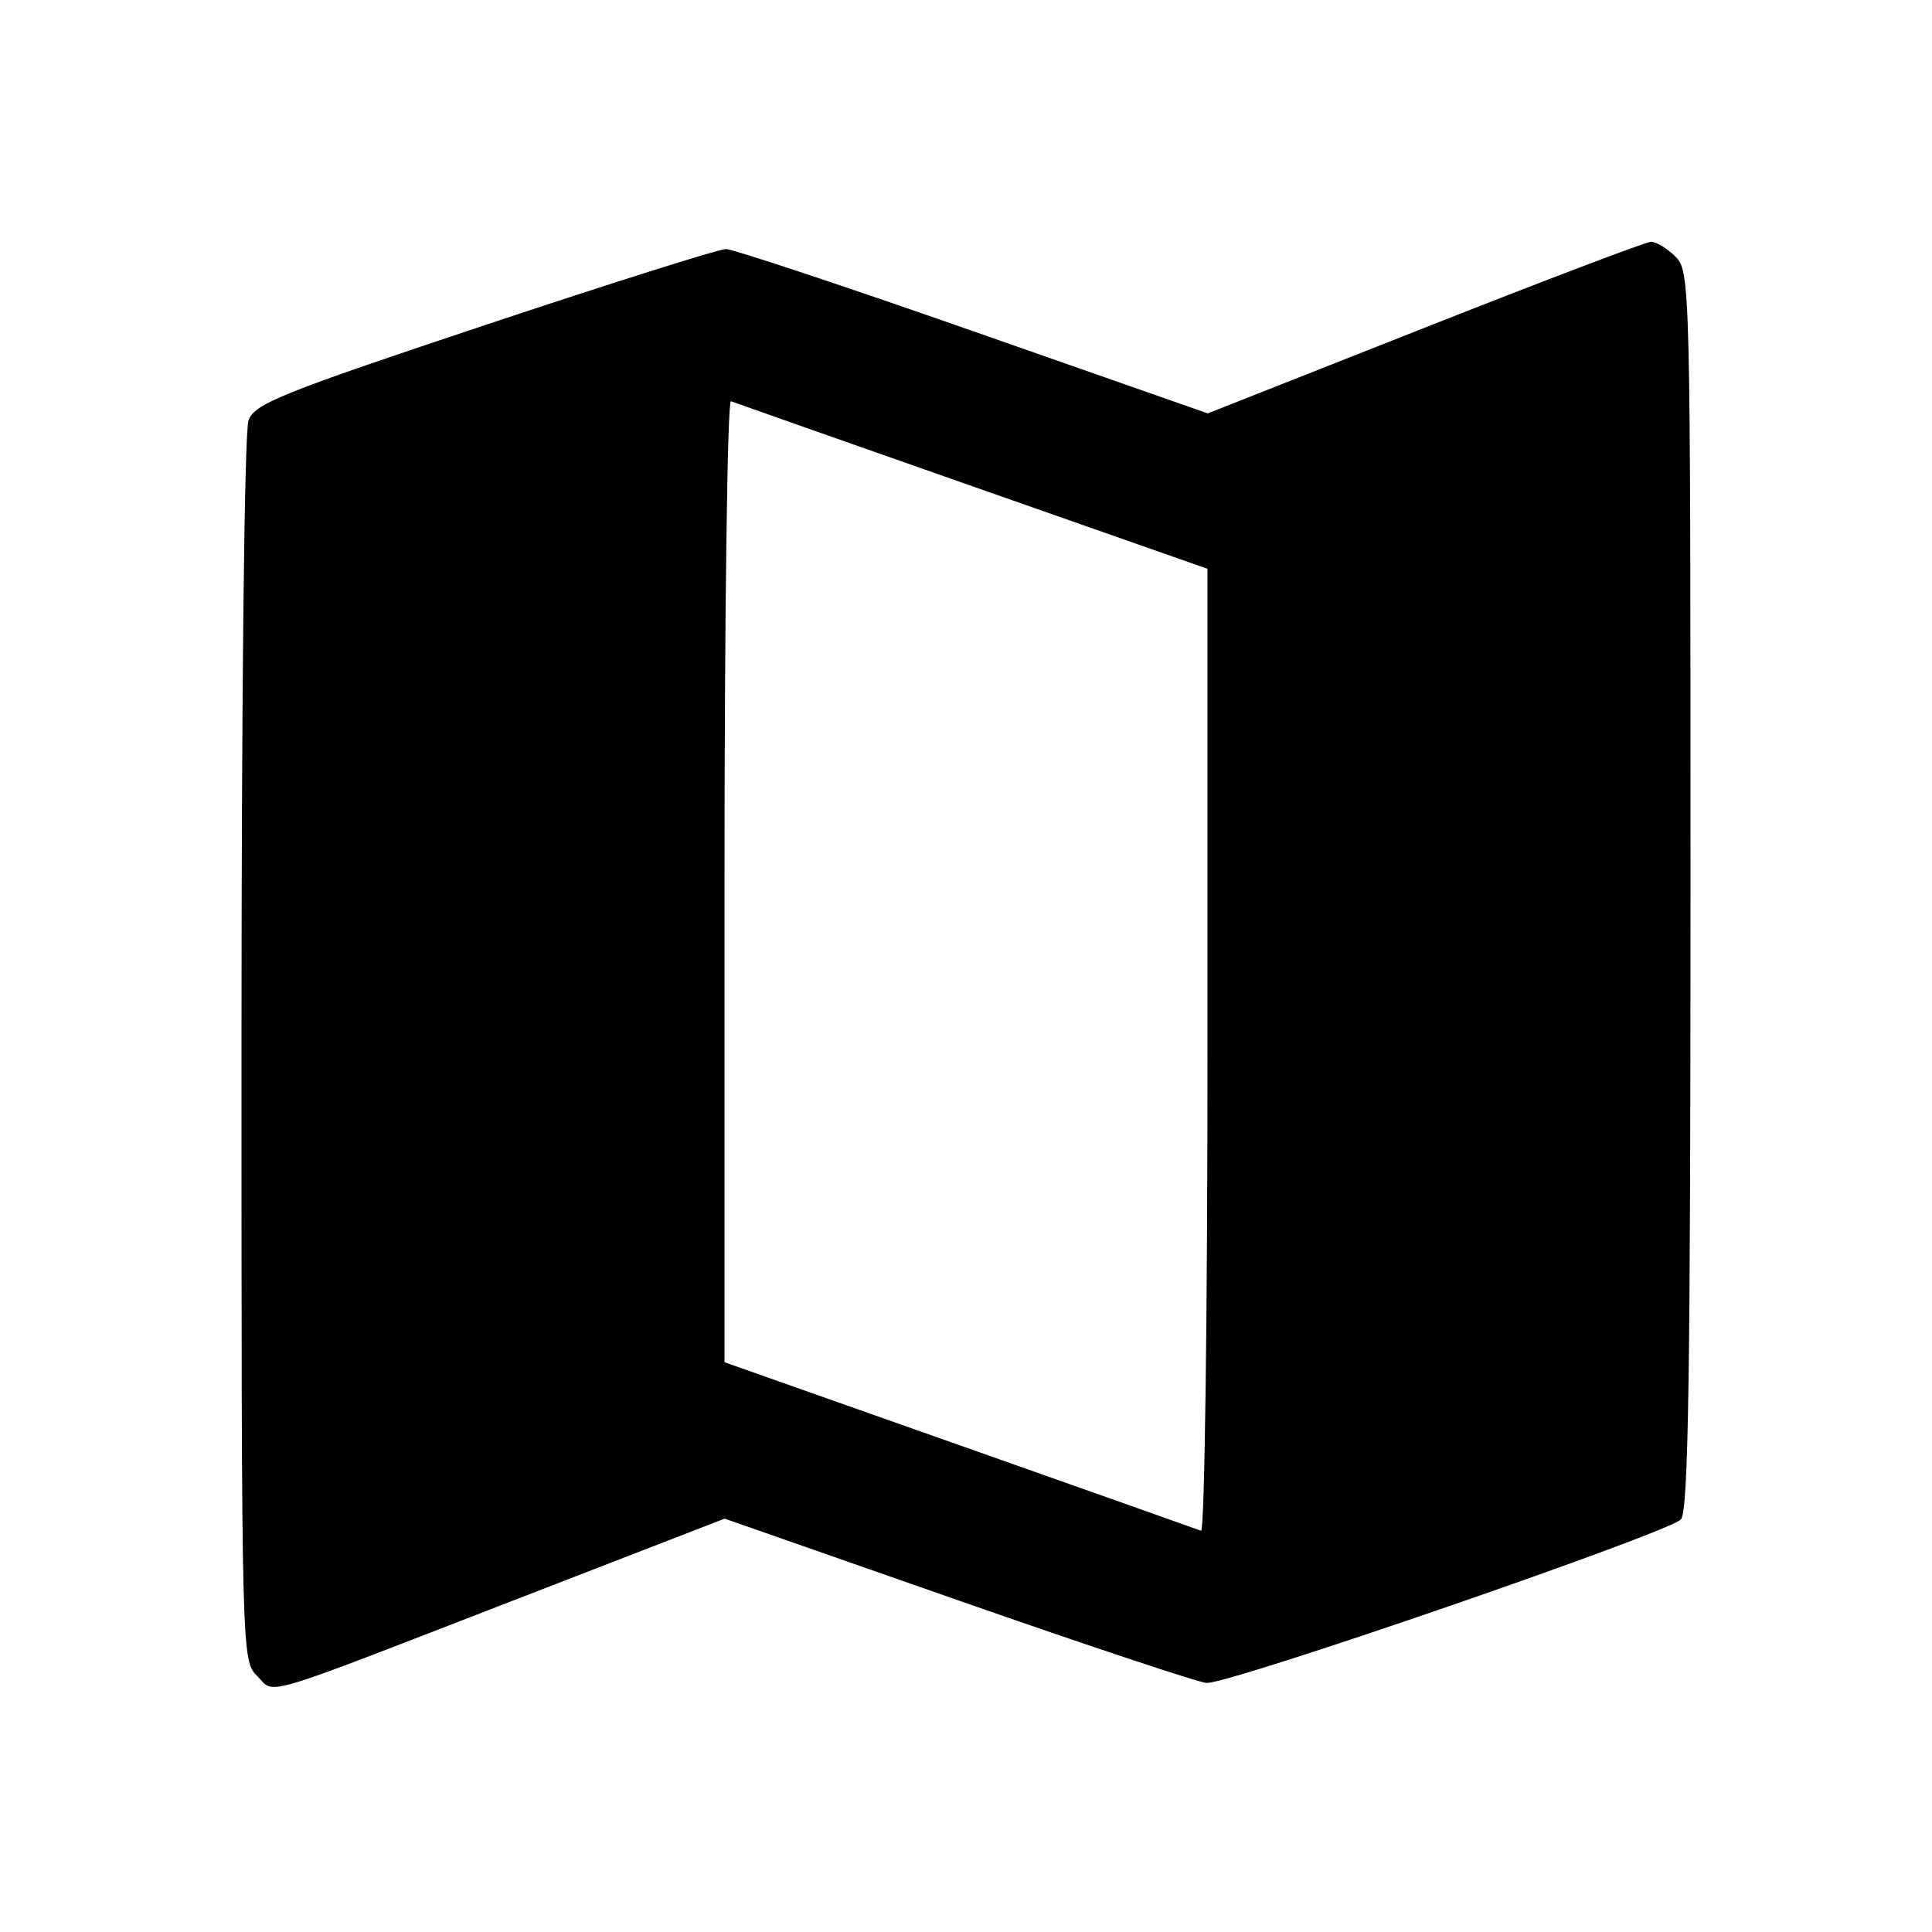 <svg xmlns="http://www.w3.org/2000/svg" width="256" height="256" viewBox="0 0 256 256" version="1.1">
	<path d="M 188.768 43.427 L 160.037 54.777 128.953 43.888 C 111.857 37.900, 97.112 33, 96.185 33 C 95.259 33, 80.859 37.547, 64.186 43.105 C 37.361 52.046, 33.763 53.493, 32.935 55.670 C 32.383 57.123, 32 91.254, 32 139.065 C 32 219.339, 32.017 220.017, 34.051 222.051 C 36.535 224.535, 33.594 225.401, 68.259 211.977 L 96.019 201.228 127.144 212.114 C 144.262 218.101, 159.004 223, 159.903 223 C 163.408 223, 221.550 202.933, 222.750 201.309 C 223.726 199.989, 224 181.687, 224 117.809 C 224 37.333, 223.967 35.967, 222 34 C 220.900 32.900, 219.438 32.017, 218.750 32.039 C 218.063 32.060, 204.571 37.185, 188.768 43.427 M 96 116.668 L 96 180.502 127.145 191.501 C 144.275 197.550, 158.675 202.650, 159.145 202.833 C 159.615 203.017, 160 174.412, 160 139.268 L 160 75.369 128.854 64.434 C 111.724 58.420, 97.324 53.350, 96.854 53.167 C 96.384 52.983, 96 81.559, 96 116.668" stroke="none" fill="black" fill-rule="evenodd"/>
</svg>